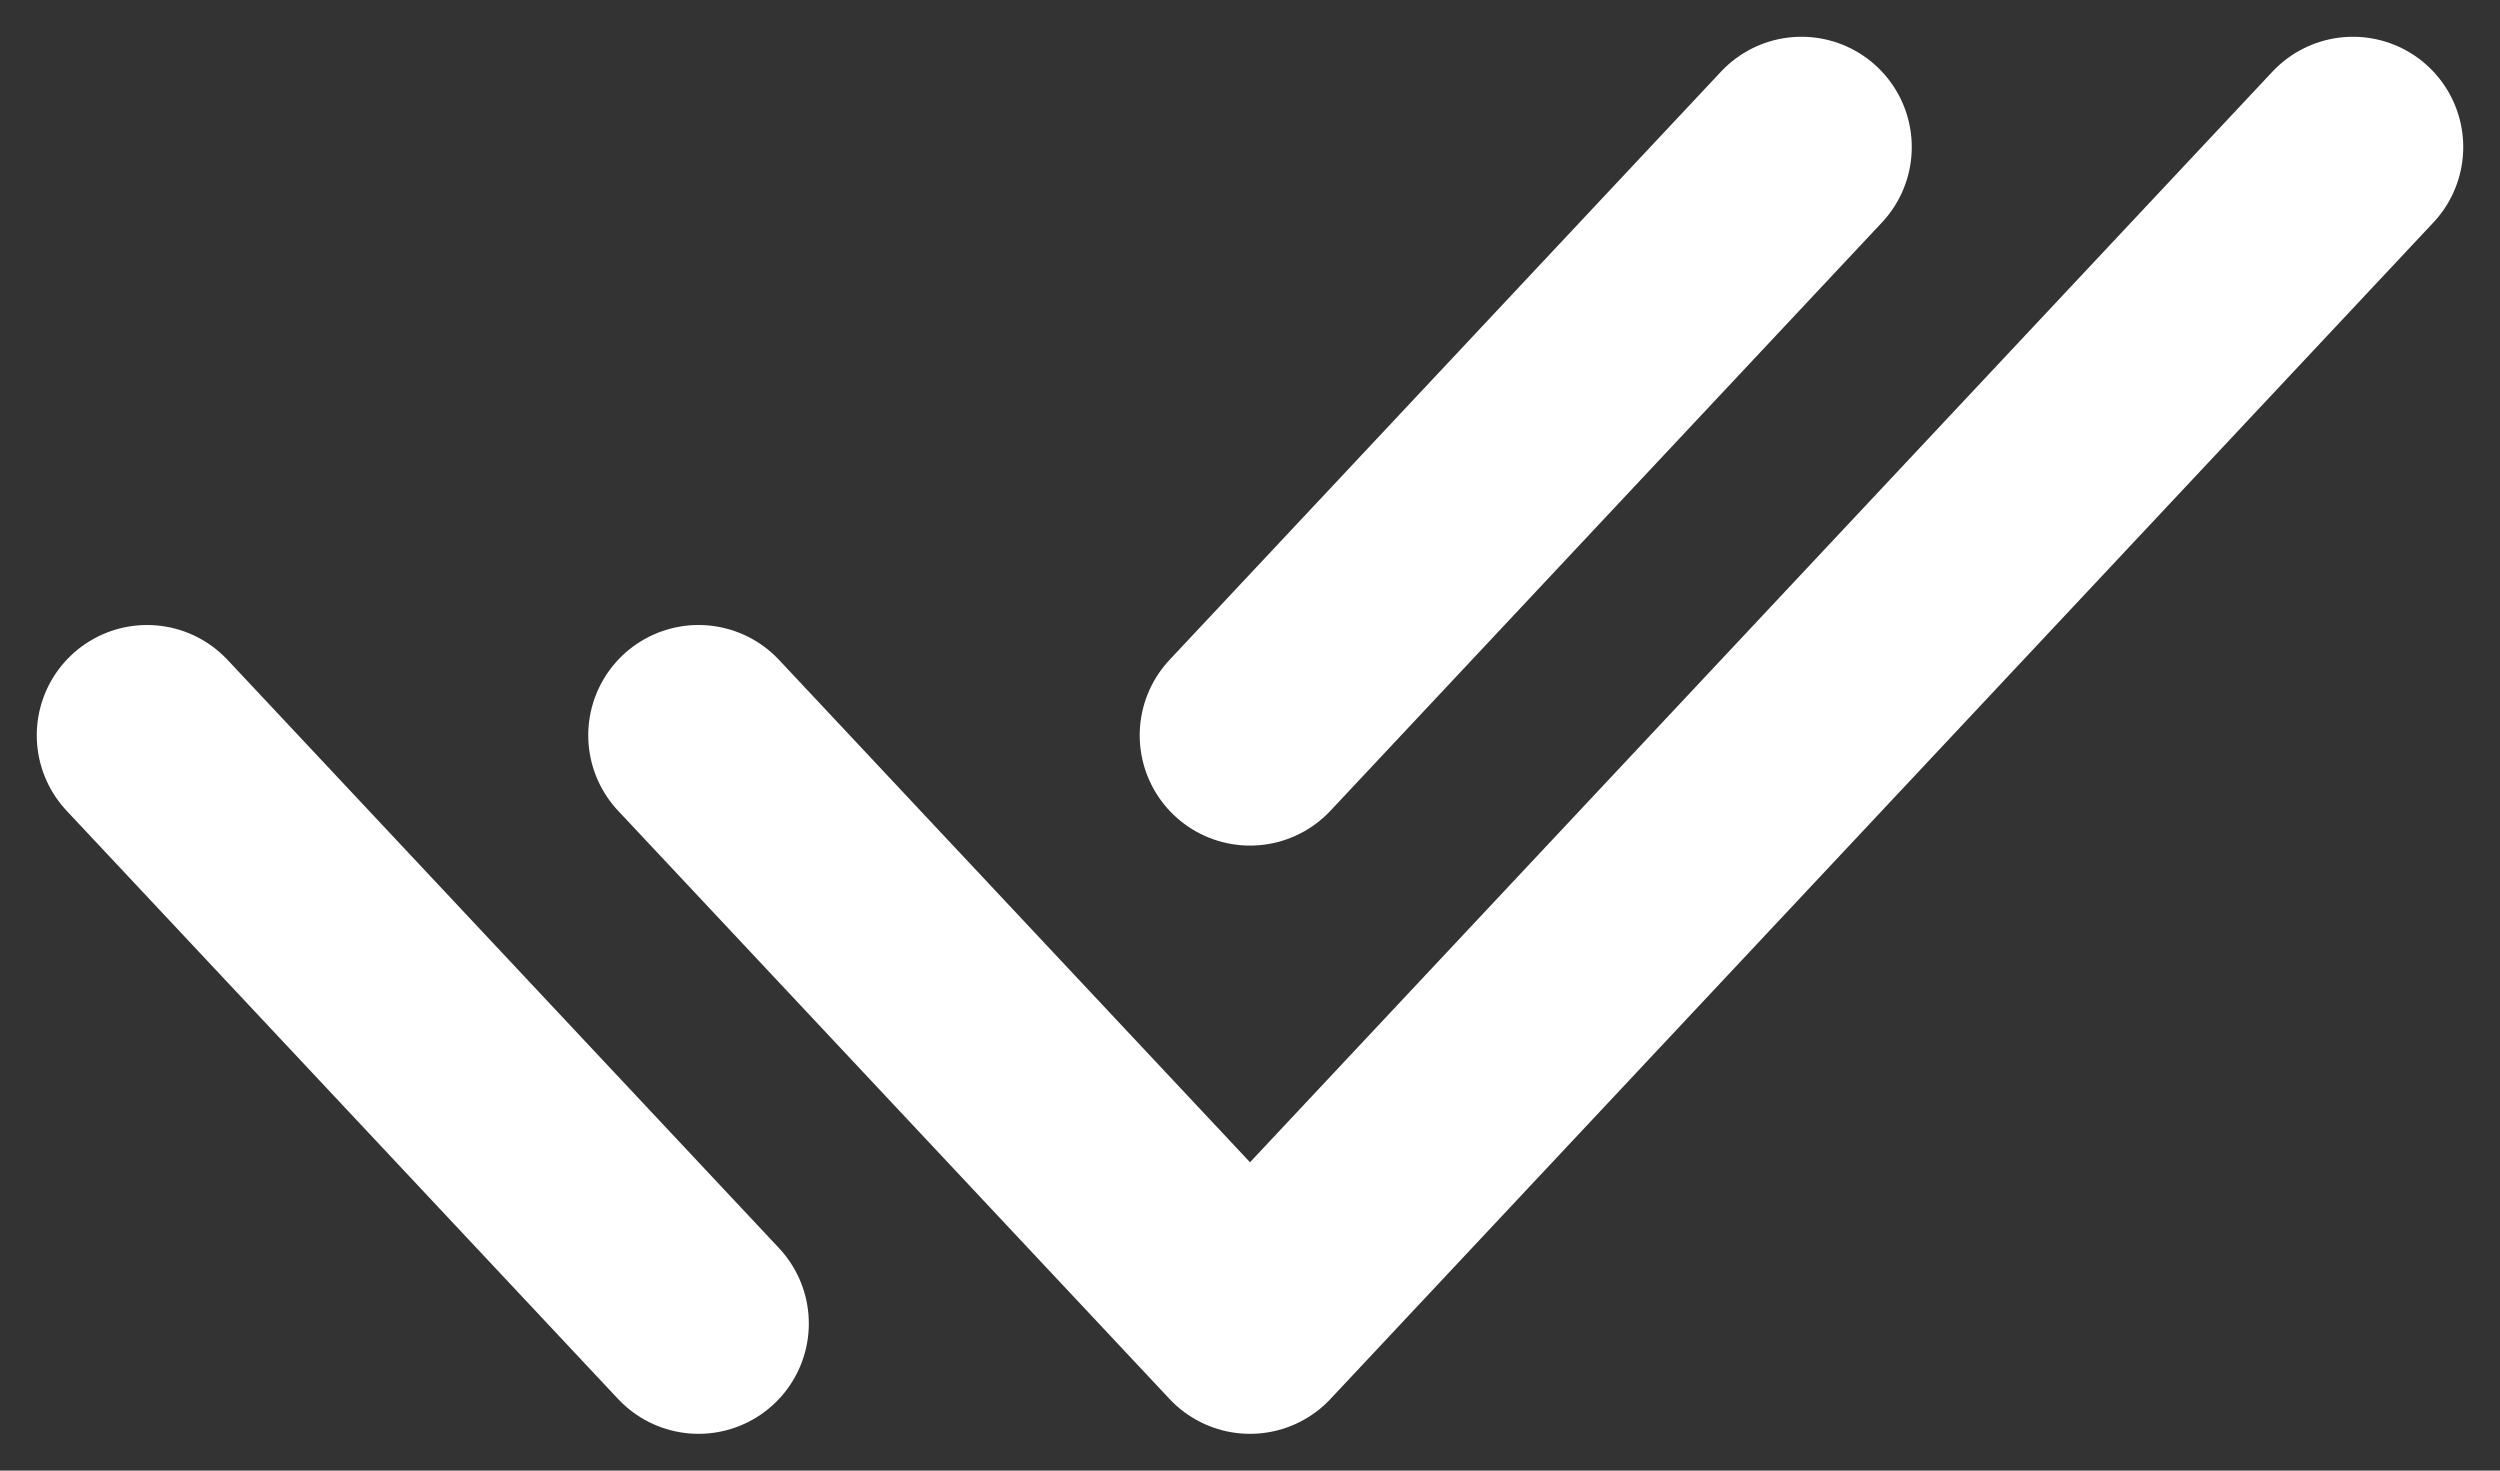 <svg width="17" height="10" fill="none" xmlns="http://www.w3.org/2000/svg"><rect width="100%" height="100%" fill="#333333" stroke="none"/><path d="M4.75 5L8.5 9 16 1M1 5l3.75 4M8.5 5l3.75-4" stroke="#fff" stroke-width="1.5" stroke-linecap="round" stroke-linejoin="round"/></svg>